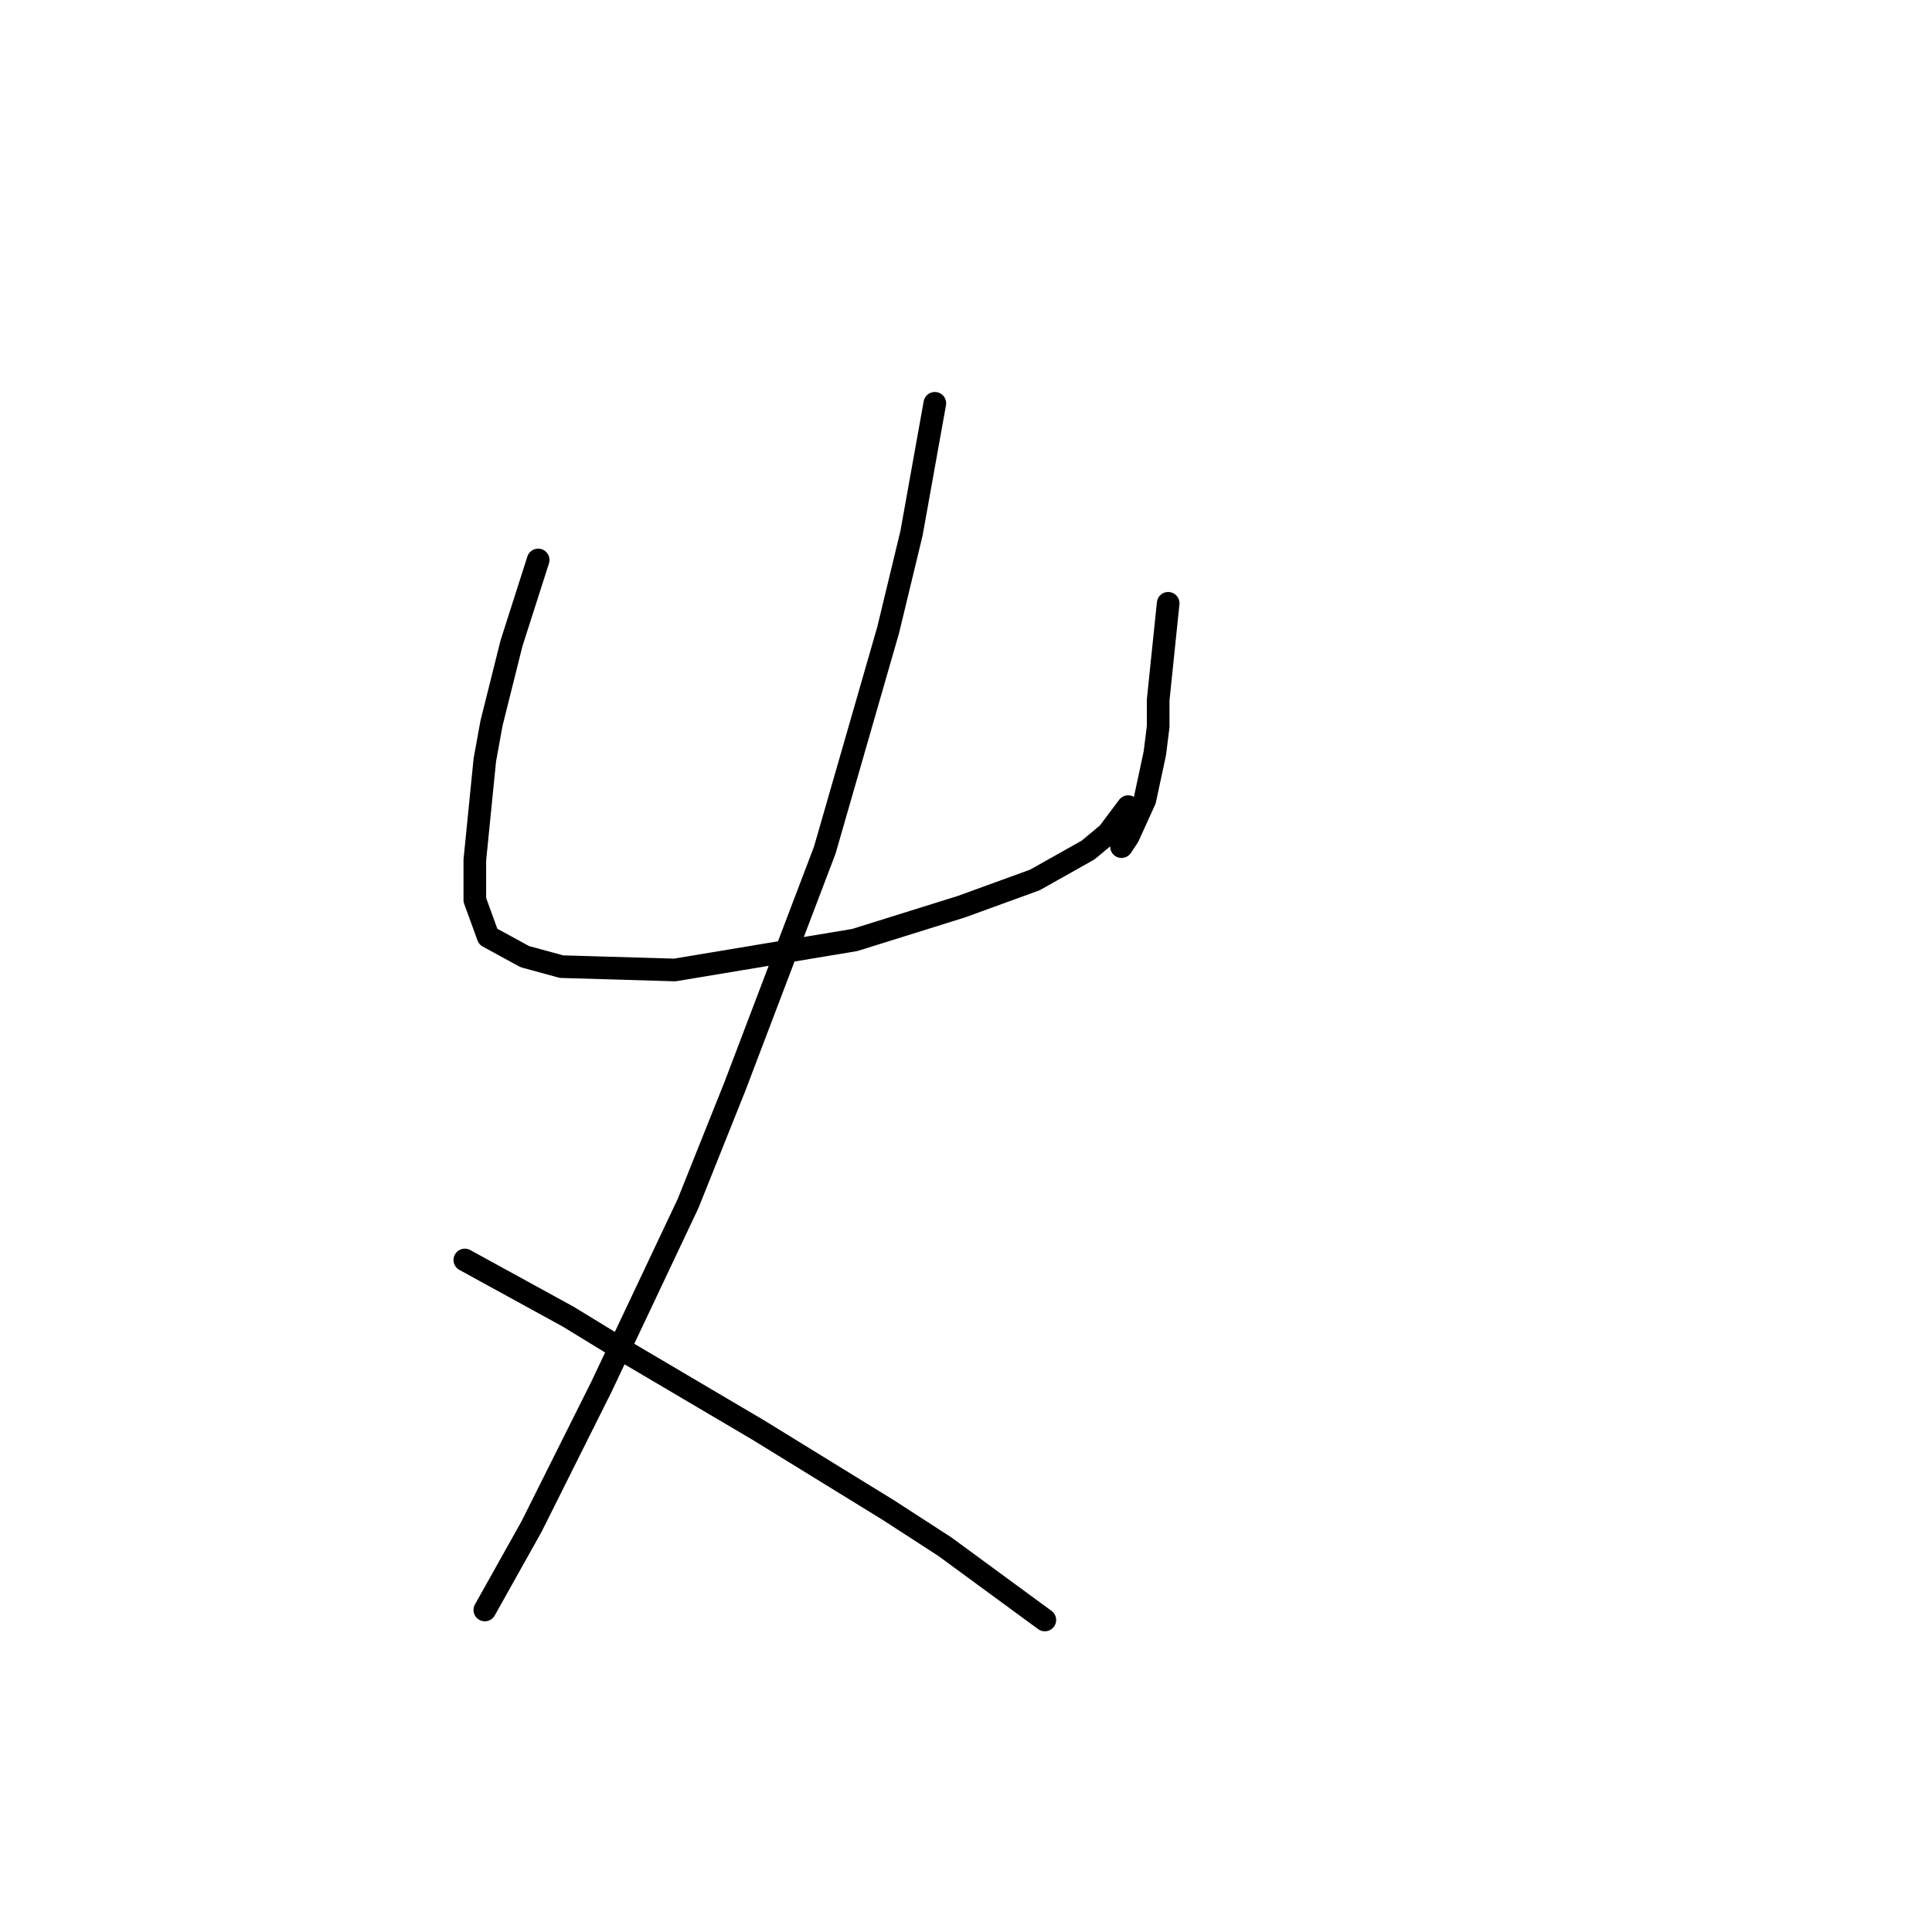 <?xml version="1.0" standalone="no"?>
    <svg width="256" height="256" xmlns="http://www.w3.org/2000/svg" version="1.1">
    <polyline stroke="black" stroke-width="3" stroke-linecap="round" fill="transparent" stroke-linejoin="round" points="71.309 74.199 67.776 85.241 65.126 95.842 64.242 100.7 62.917 113.951 62.917 119.251 64.684 124.11 69.542 126.76 74.401 128.085 89.418 128.527 113.27 124.552 127.404 120.135 137.121 116.601 144.188 112.626 146.838 110.418 149.488 106.884 149.488 106.884 " />
        <polyline stroke="black" stroke-width="3" stroke-linecap="round" fill="transparent" stroke-linejoin="round" points="154.788 79.941 153.463 92.75 153.463 96.284 153.022 99.817 151.697 106.001 149.488 110.859 148.605 112.184 148.605 112.184 " />
        <polyline stroke="black" stroke-width="3" stroke-linecap="round" fill="transparent" stroke-linejoin="round" points="123.87 53.44 120.778 70.666 117.687 83.475 109.294 112.626 97.369 143.986 91.185 159.445 79.701 183.738 70.426 202.289 64.242 213.331 64.242 213.331 " />
        <polyline stroke="black" stroke-width="3" stroke-linecap="round" fill="transparent" stroke-linejoin="round" points="61.592 166.954 75.284 174.462 83.235 179.321 100.461 189.48 117.687 200.08 125.195 204.939 138.446 214.656 138.446 214.656 " />
        </svg>